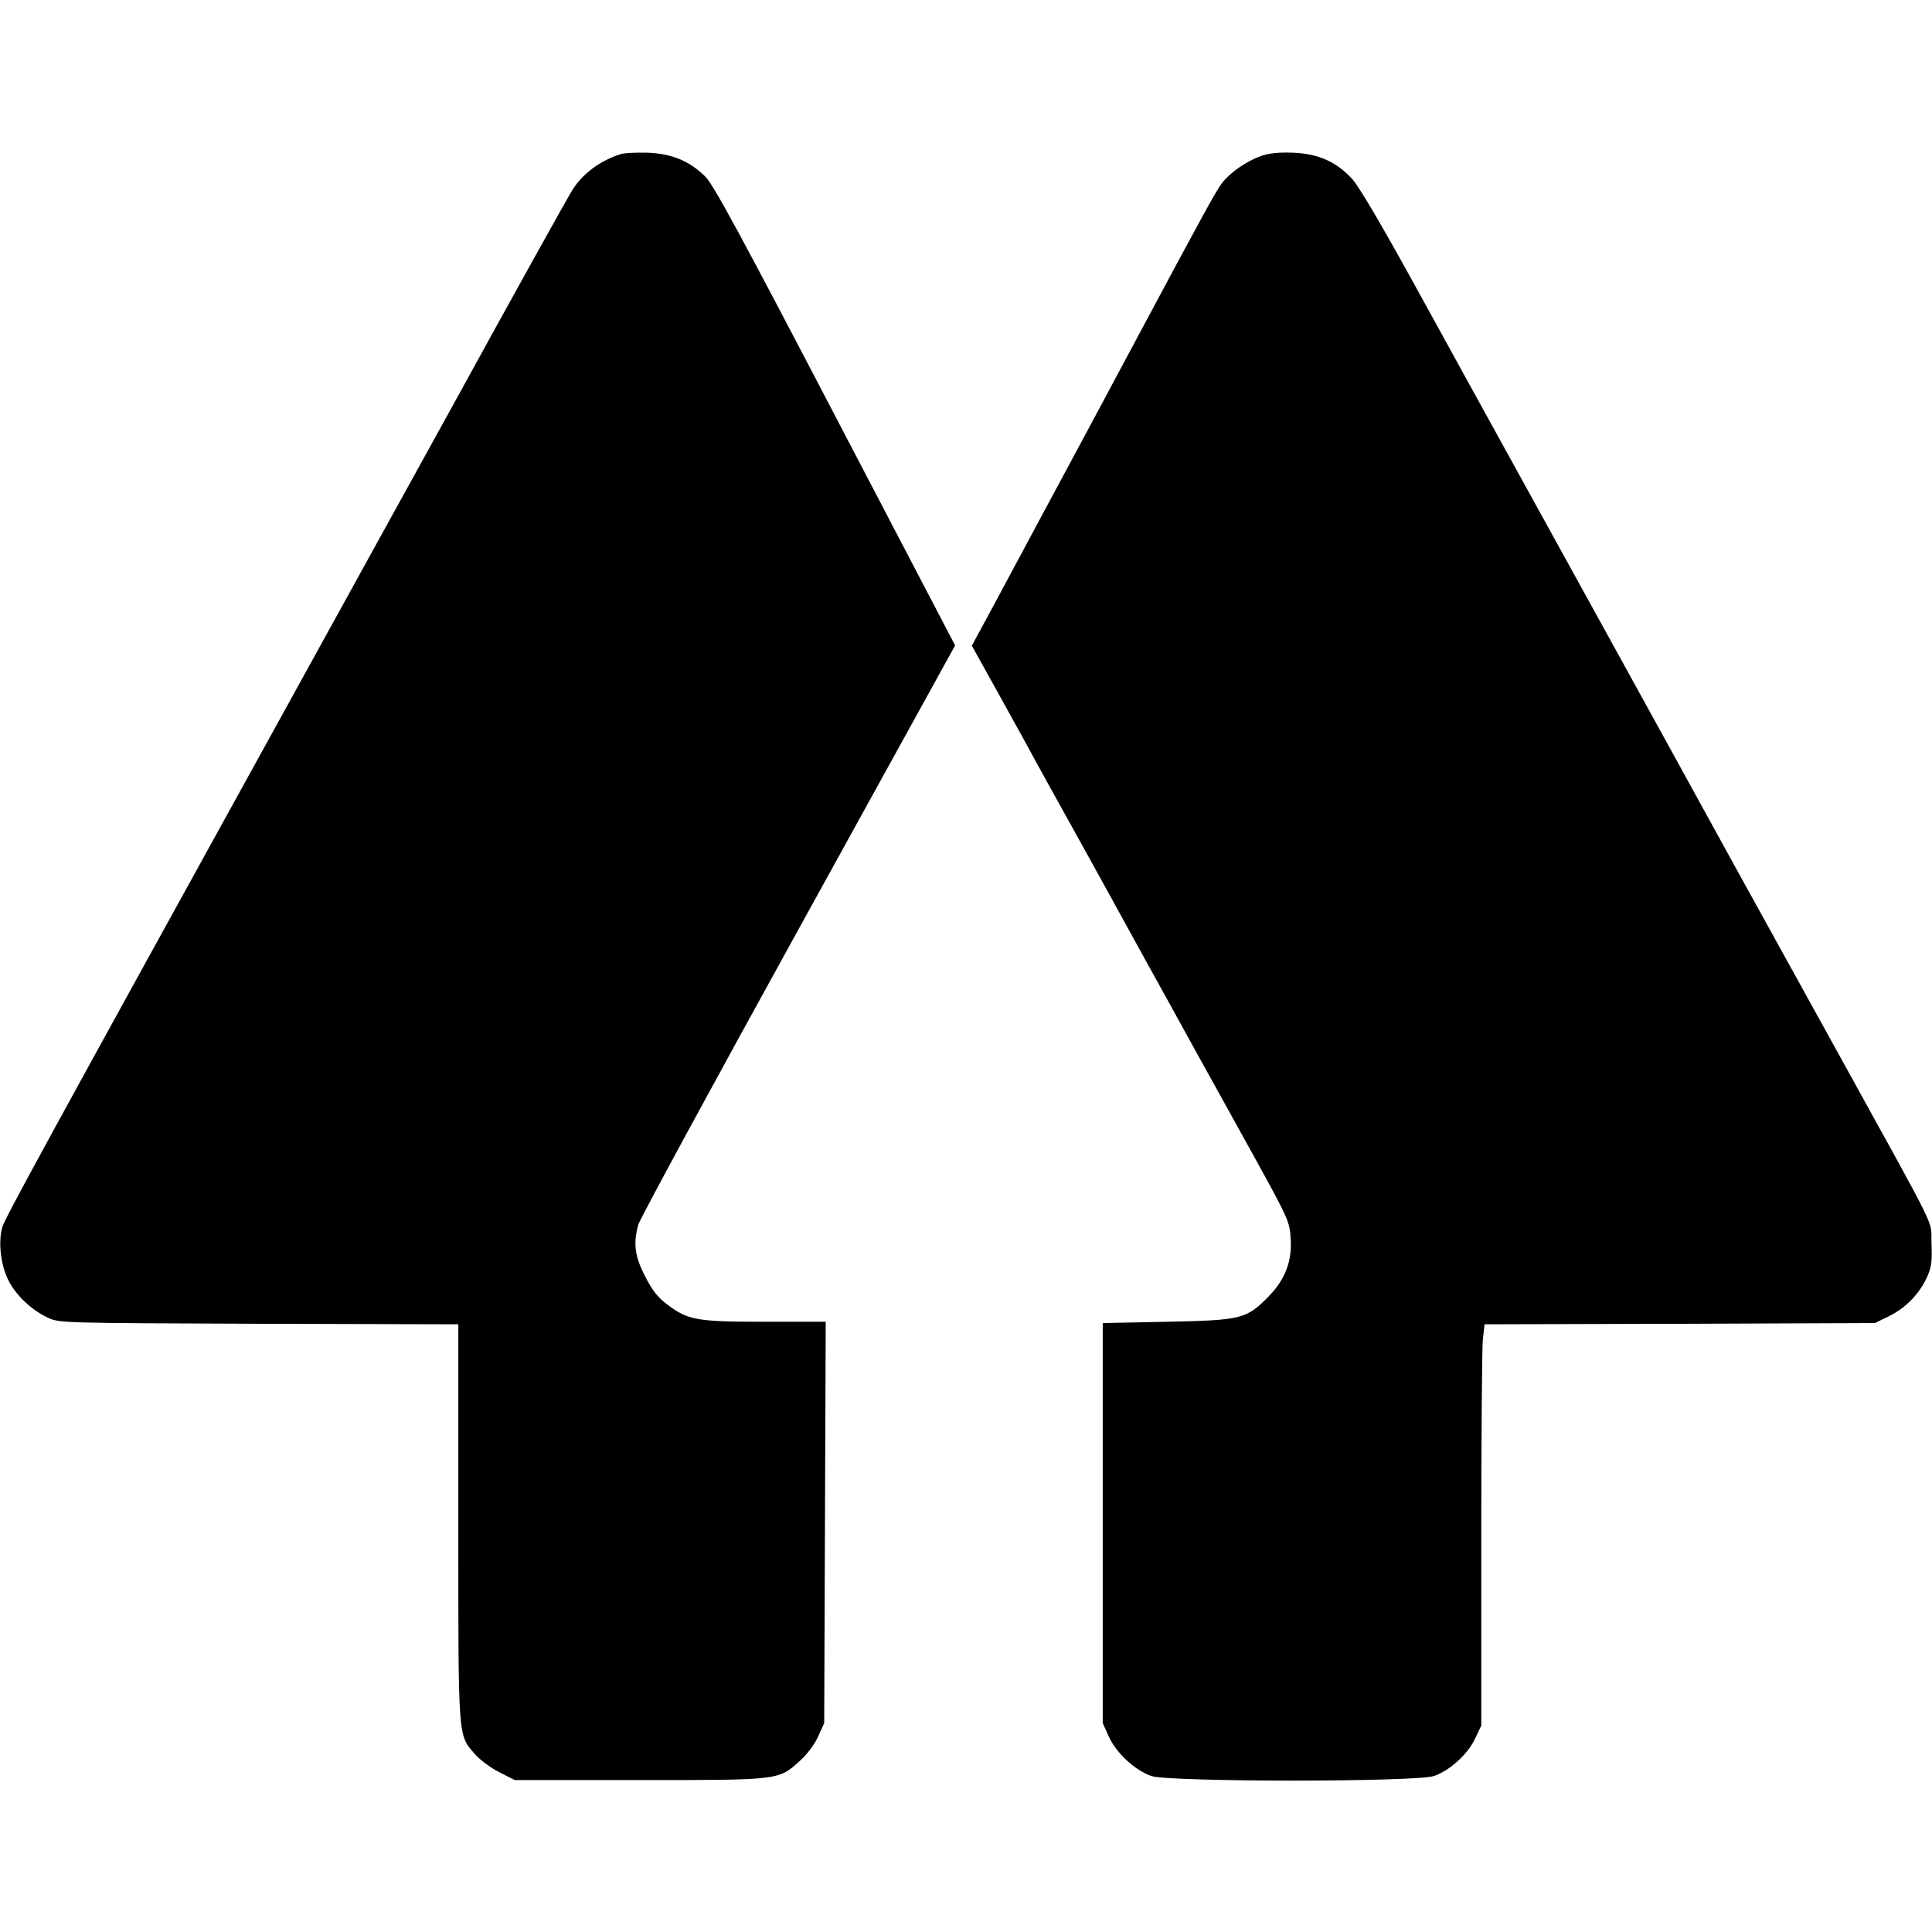 <?xml version="1.0" standalone="no"?>
<!DOCTYPE svg PUBLIC "-//W3C//DTD SVG 20010904//EN"
 "http://www.w3.org/TR/2001/REC-SVG-20010904/DTD/svg10.dtd">
<svg version="1.0" xmlns="http://www.w3.org/2000/svg"
 width="763pt" height="763pt" viewBox="0 0 763 763"
 preserveAspectRatio="xMidYMid meet">

<g transform="translate(0,763) scale(0.1,-0.1)"
fill="#000000" stroke="none">
<path d="M2450 7021 c-79 -25 -149 -77 -188 -139 -17 -26 -225 -400 -462 -832
-238 -432 -530 -960 -648 -1175 -974 -1766 -1130 -2051 -1142 -2089 -18 -56
-8 -151 23 -212 30 -60 92 -118 156 -148 46 -21 53 -21 834 -24 l787 -2 0
-783 c0 -869 -2 -836 66 -915 19 -22 62 -54 96 -71 l61 -31 492 0 c556 0 549
-1 634 76 29 26 58 65 72 96 l24 53 3 792 3 793 -240 0 c-270 0 -304 6 -387
69 -36 27 -59 56 -86 110 -41 78 -48 131 -27 205 6 22 290 545 631 1163 l620
1124 -473 905 c-369 707 -481 914 -513 946 -62 62 -134 92 -231 95 -44 1 -91
-1 -105 -6z"/>
<path d="M4980 7014 c-58 -21 -123 -66 -154 -107 -23 -30 -71 -117 -341 -622
-65 -121 -150 -281 -190 -355 -40 -74 -121 -225 -180 -335 -59 -110 -145 -271
-192 -358 l-85 -157 110 -198 c60 -108 126 -228 147 -267 21 -38 68 -124 105
-190 37 -66 106 -192 155 -280 48 -88 123 -223 165 -300 43 -77 136 -246 207
-375 72 -129 183 -331 248 -448 111 -202 118 -218 122 -280 7 -91 -21 -165
-87 -232 -87 -89 -106 -94 -400 -100 l-255 -5 0 -790 0 -790 24 -53 c29 -65
104 -134 168 -156 70 -24 1046 -24 1116 0 62 21 135 87 163 149 l24 50 0 731
c0 402 3 759 6 792 l7 62 771 2 771 3 57 28 c65 32 121 90 150 157 16 36 19
62 16 130 -3 98 36 17 -360 735 -119 215 -313 567 -432 782 -119 216 -313 570
-432 785 -532 965 -642 1164 -825 1497 -116 211 -211 373 -237 402 -62 69
-134 102 -236 106 -57 2 -94 -2 -126 -13z"/>
</g>
</svg>
